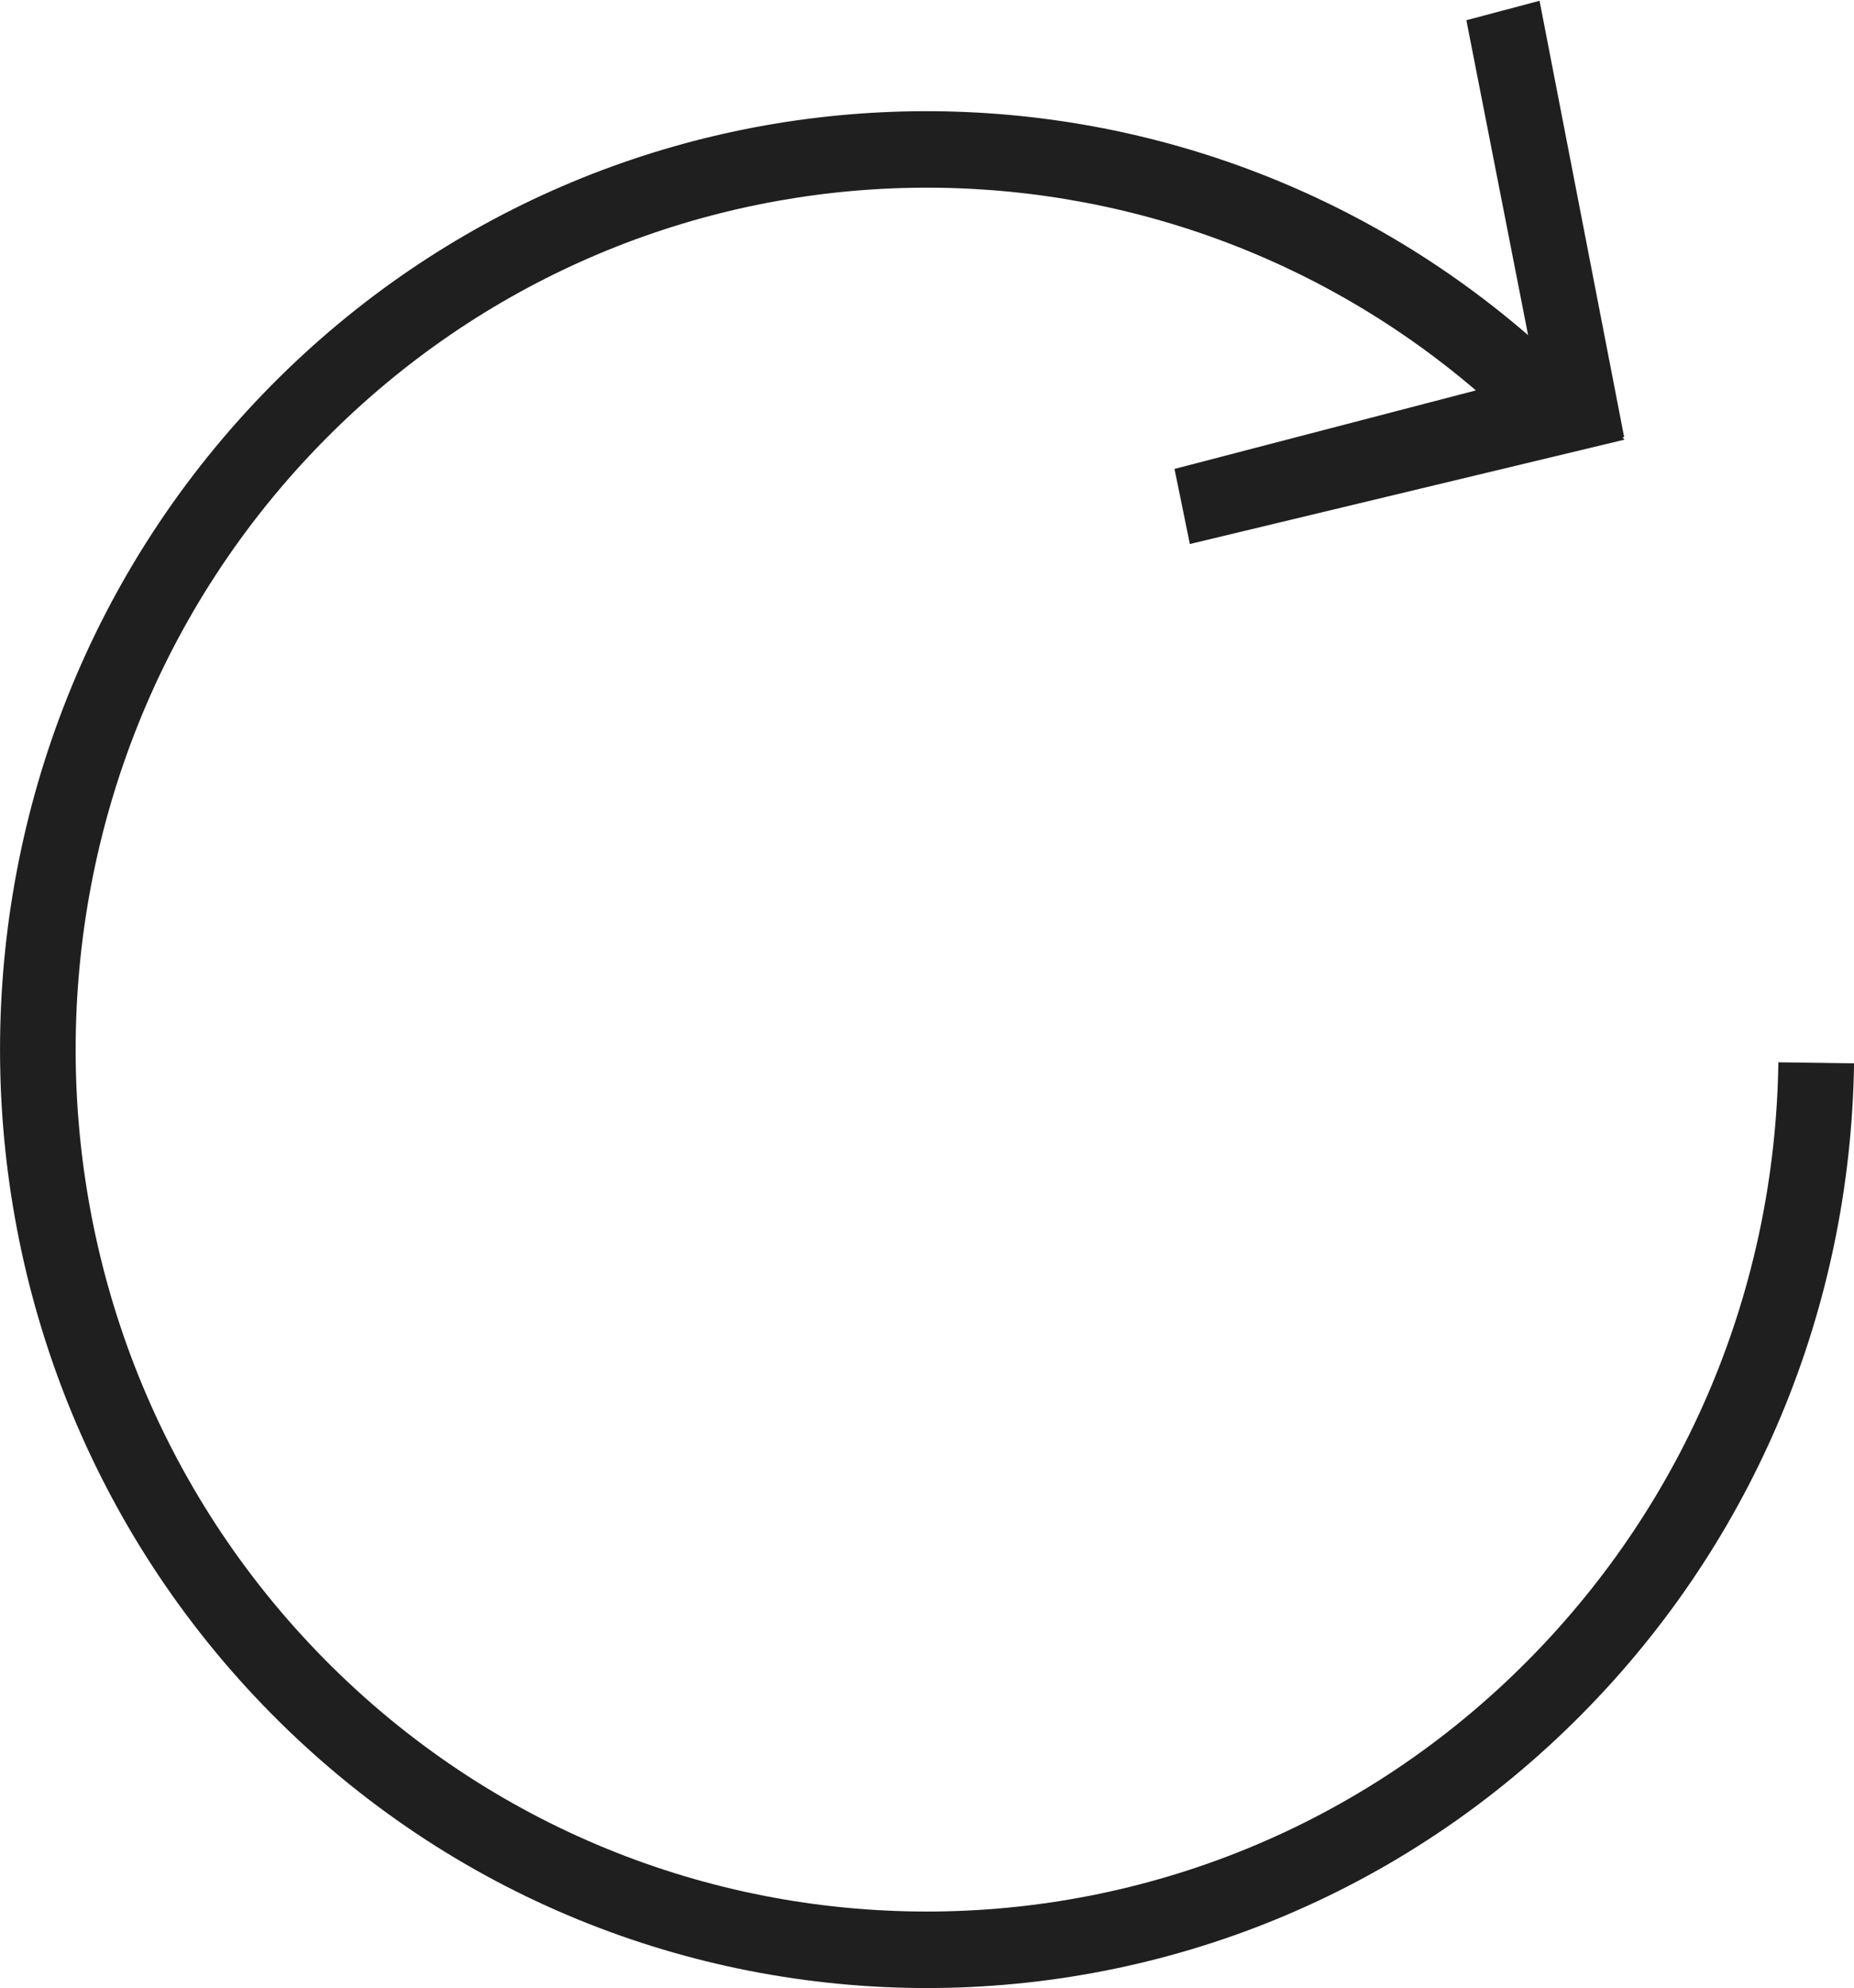 <?xml version="1.0" encoding="utf-8"?>
<!-- Generator: Adobe Illustrator 16.0.0, SVG Export Plug-In . SVG Version: 6.00 Build 0)  -->
<!DOCTYPE svg PUBLIC "-//W3C//DTD SVG 1.1//EN" "http://www.w3.org/Graphics/SVG/1.1/DTD/svg11.dtd">
<svg version="1.1" id="Layer_1" xmlns="http://www.w3.org/2000/svg" xmlns:xlink="http://www.w3.org/1999/xlink" x="0px" y="0px"
	 width="27.994px" height="30px" viewBox="0 0 27.994 30" enable-background="new 0 0 27.994 30" xml:space="preserve">
<path fill="#1f1f1f" d="M26.852,16.03c-0.049,3.403-1.387,6.603-3.766,9.01c-5.014,5.073-13.17,5.073-18.184,0
	c-5.013-5.073-5.013-13.33,0-18.403c4.756-4.811,12.336-5.06,17.383-0.746l-4.551,1.185l0.232,1.133l6.563-1.575l-0.031-0.032
	l0.025-0.008l-1.277-6.582l-1.105,0.293l0.932,4.752C17.578,0.312,9.29,0.563,4.094,5.818c-5.458,5.525-5.458,14.514,0,20.038
	c5.46,5.524,14.342,5.524,19.801,0c2.59-2.62,4.045-6.104,4.1-9.81L26.852,16.03z"/>
</svg>
